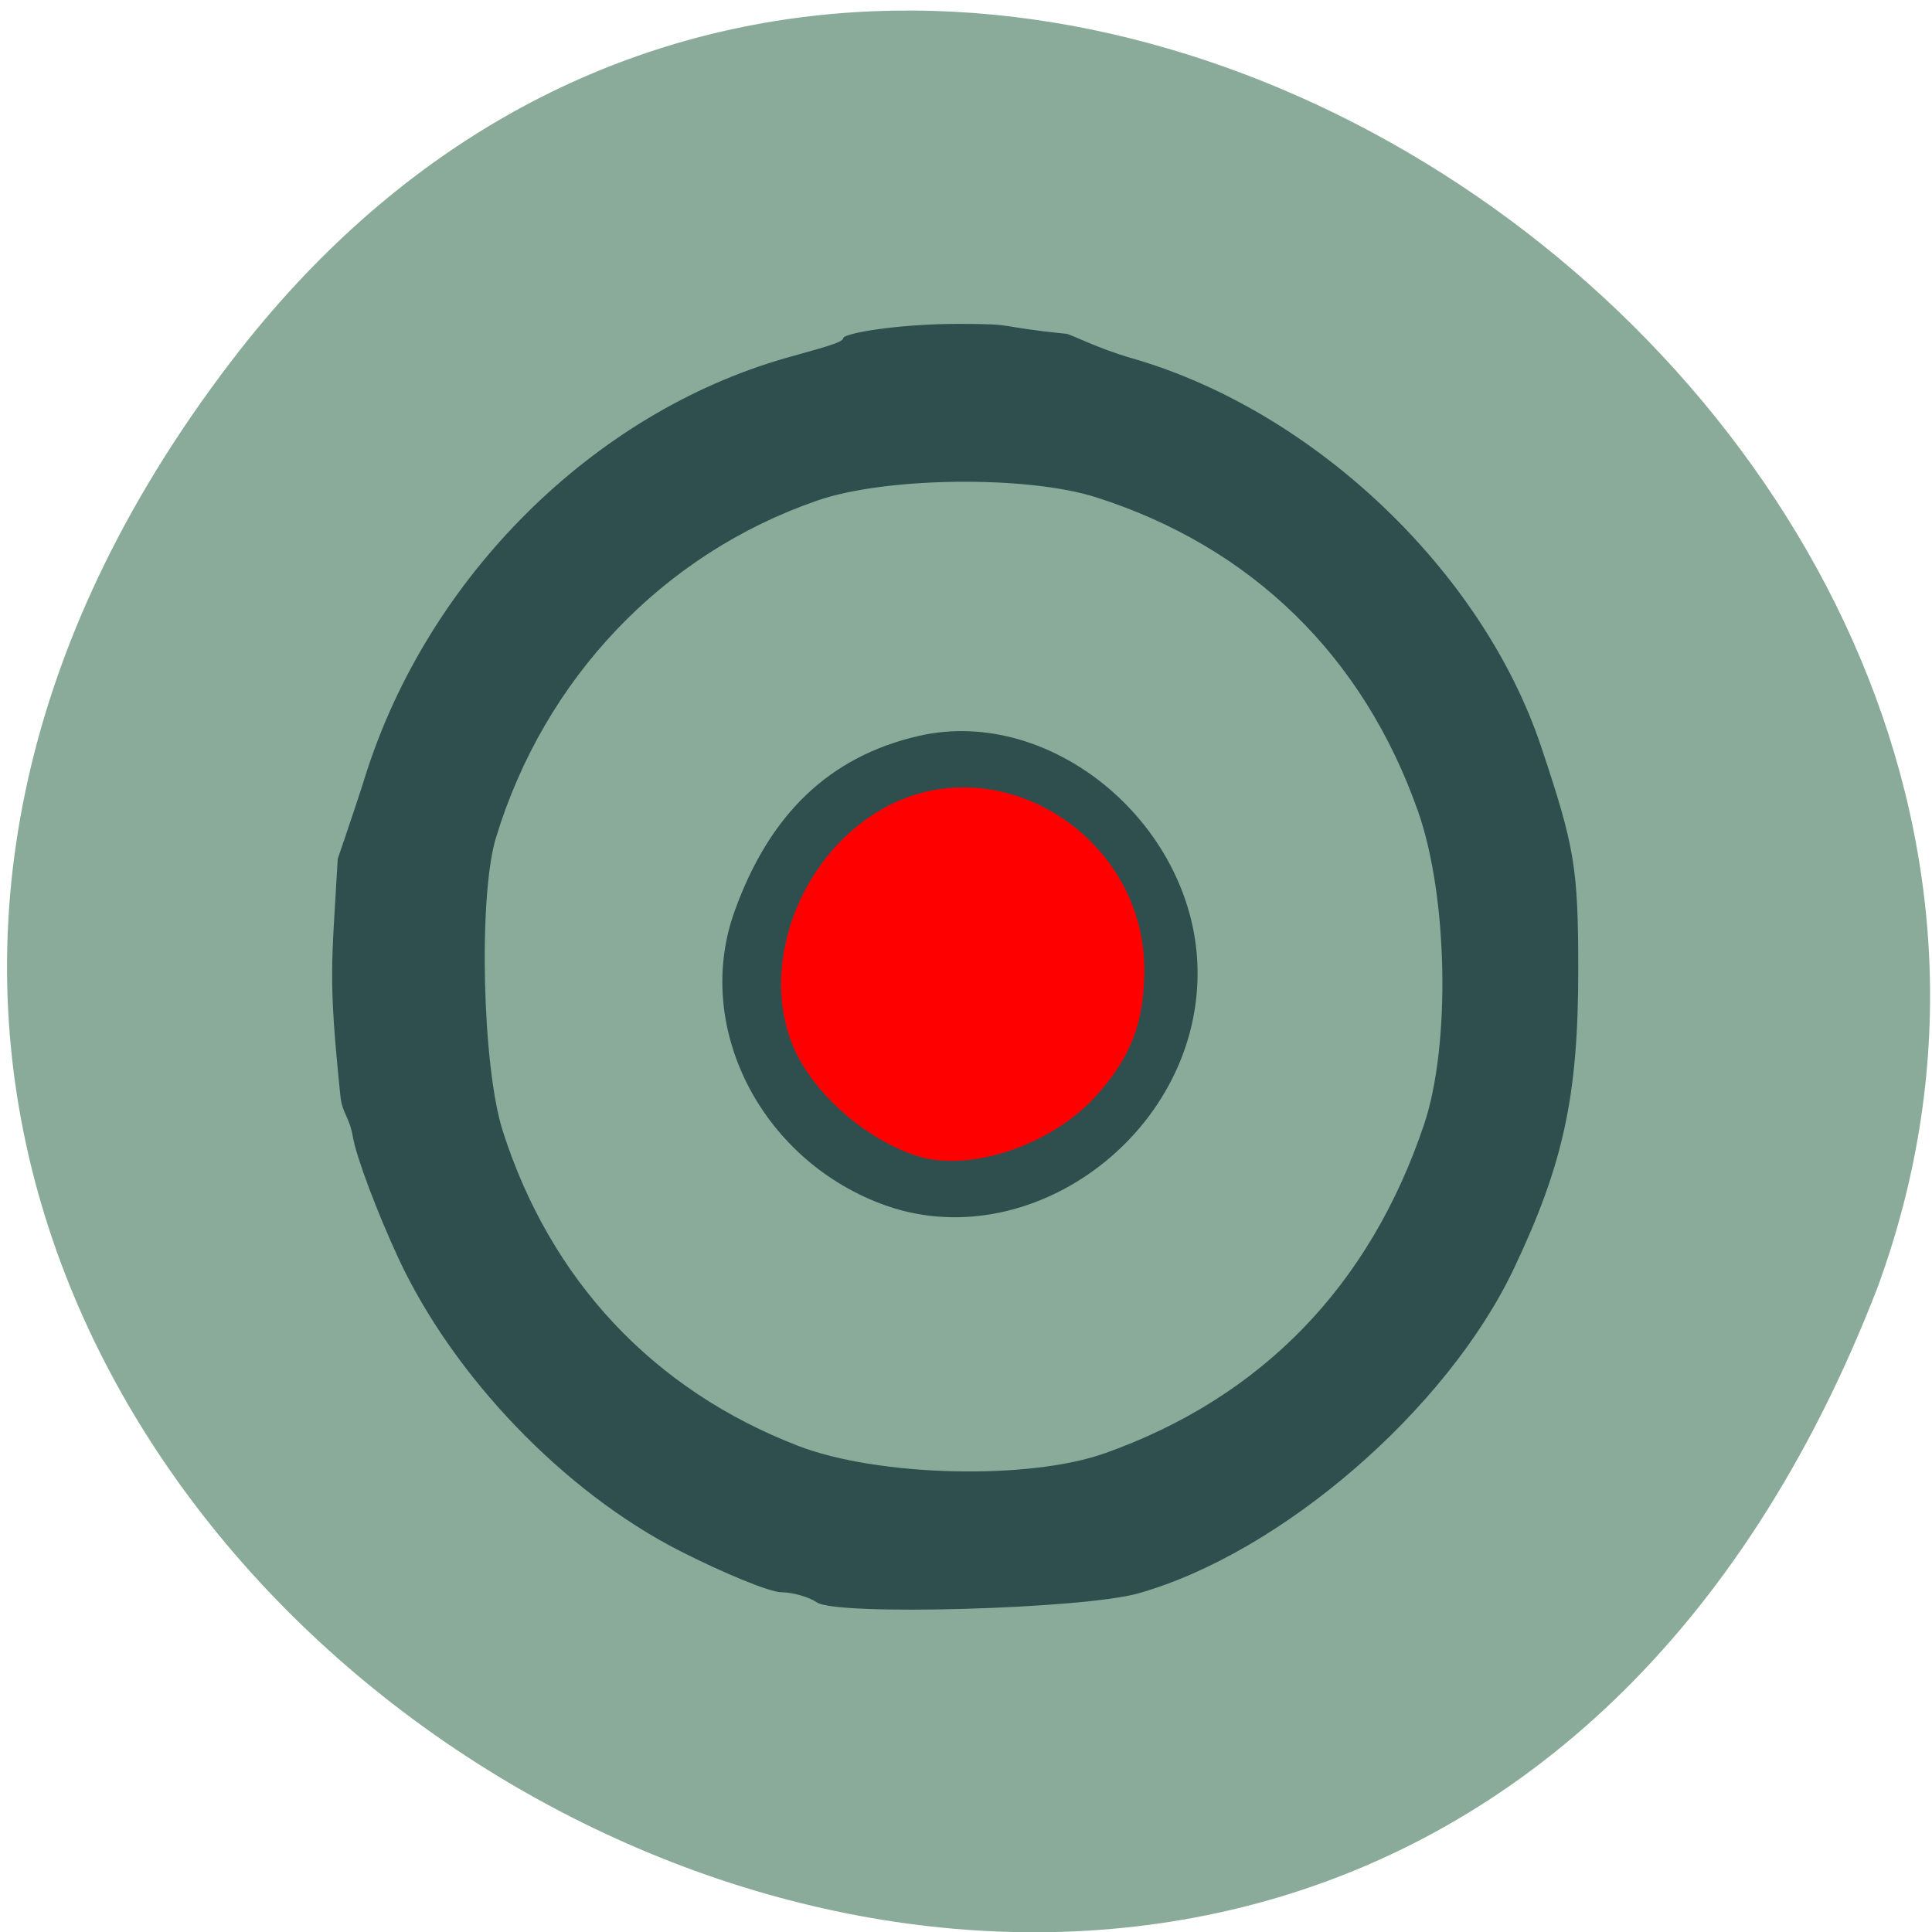 
<svg xmlns="http://www.w3.org/2000/svg" xmlns:xlink="http://www.w3.org/1999/xlink" width="48px" height="48px" viewBox="0 0 48 48" version="1.1">
<g id="surface1">
<path style=" stroke:none;fill-rule:nonzero;fill:rgb(44.314%,60%,51.373%);fill-opacity:0.824;" d="M 5.762 8.953 C -16.281 37.742 33.094 67.059 46.648 31.984 C 54.879 9.539 22.102 -12.383 5.762 8.953 Z M 5.762 8.953 "/>
<path style=" stroke:none;fill-rule:nonzero;fill:rgb(18.431%,30.98%,30.98%);fill-opacity:1;" d="M 20.297 39.812 C 20.098 39.676 19.699 39.562 19.414 39.559 C 19.129 39.559 17.984 39.09 16.867 38.52 C 14.008 37.055 11.277 34.211 9.906 31.277 C 9.371 30.121 8.855 28.758 8.766 28.242 C 8.676 27.727 8.504 27.676 8.457 27.23 C 8.152 24.262 8.238 24.039 8.391 21.336 C 8.281 21.652 8.793 20.184 9.078 19.273 C 10.633 14.344 14.727 10.27 19.512 8.898 C 20.344 8.66 20.949 8.516 20.949 8.402 C 20.949 8.285 22.277 8.047 23.812 8.047 C 25.348 8.047 24.641 8.105 26.492 8.293 C 26.605 8.305 27.281 8.66 28.113 8.898 C 32.625 10.191 36.828 14.176 38.289 18.551 C 39.129 21.055 39.211 21.566 39.211 24.121 C 39.211 27.23 38.84 28.938 37.602 31.539 C 35.934 35.035 31.828 38.582 28.285 39.586 C 26.914 39.977 20.785 40.148 20.297 39.812 Z M 27.453 36.105 C 31.348 34.719 34.035 31.945 35.383 27.93 C 36.043 25.957 35.973 22.262 35.23 20.156 C 33.871 16.297 31.094 13.586 27.23 12.355 C 25.516 11.809 22.008 11.848 20.312 12.434 C 16.477 13.754 13.523 16.852 12.32 20.82 C 11.883 22.266 11.98 26.508 12.492 28.102 C 13.68 31.816 16.238 34.539 19.84 35.926 C 21.828 36.688 25.57 36.777 27.449 36.105 Z M 21.895 29.91 C 18.875 28.77 17.227 25.484 18.25 22.641 C 19.121 20.215 20.617 18.793 22.82 18.285 C 26.168 17.512 29.754 20.559 29.754 24.176 C 29.754 28.203 25.531 31.285 21.895 29.91 Z M 21.895 29.91 "/>
<path style=" stroke:none;fill-rule:nonzero;fill:rgb(100%,0%,0%);fill-opacity:1;" d="M 22.754 28.711 C 21.453 28.277 20.164 27.121 19.691 25.961 C 18.84 23.871 19.961 21.094 22.09 20.008 C 24.934 18.559 28.449 20.836 28.43 24.113 C 28.426 25.395 28.102 26.246 27.262 27.195 C 26.148 28.453 24.078 29.148 22.754 28.711 Z M 22.754 28.711 "/>
</g>
</svg>
